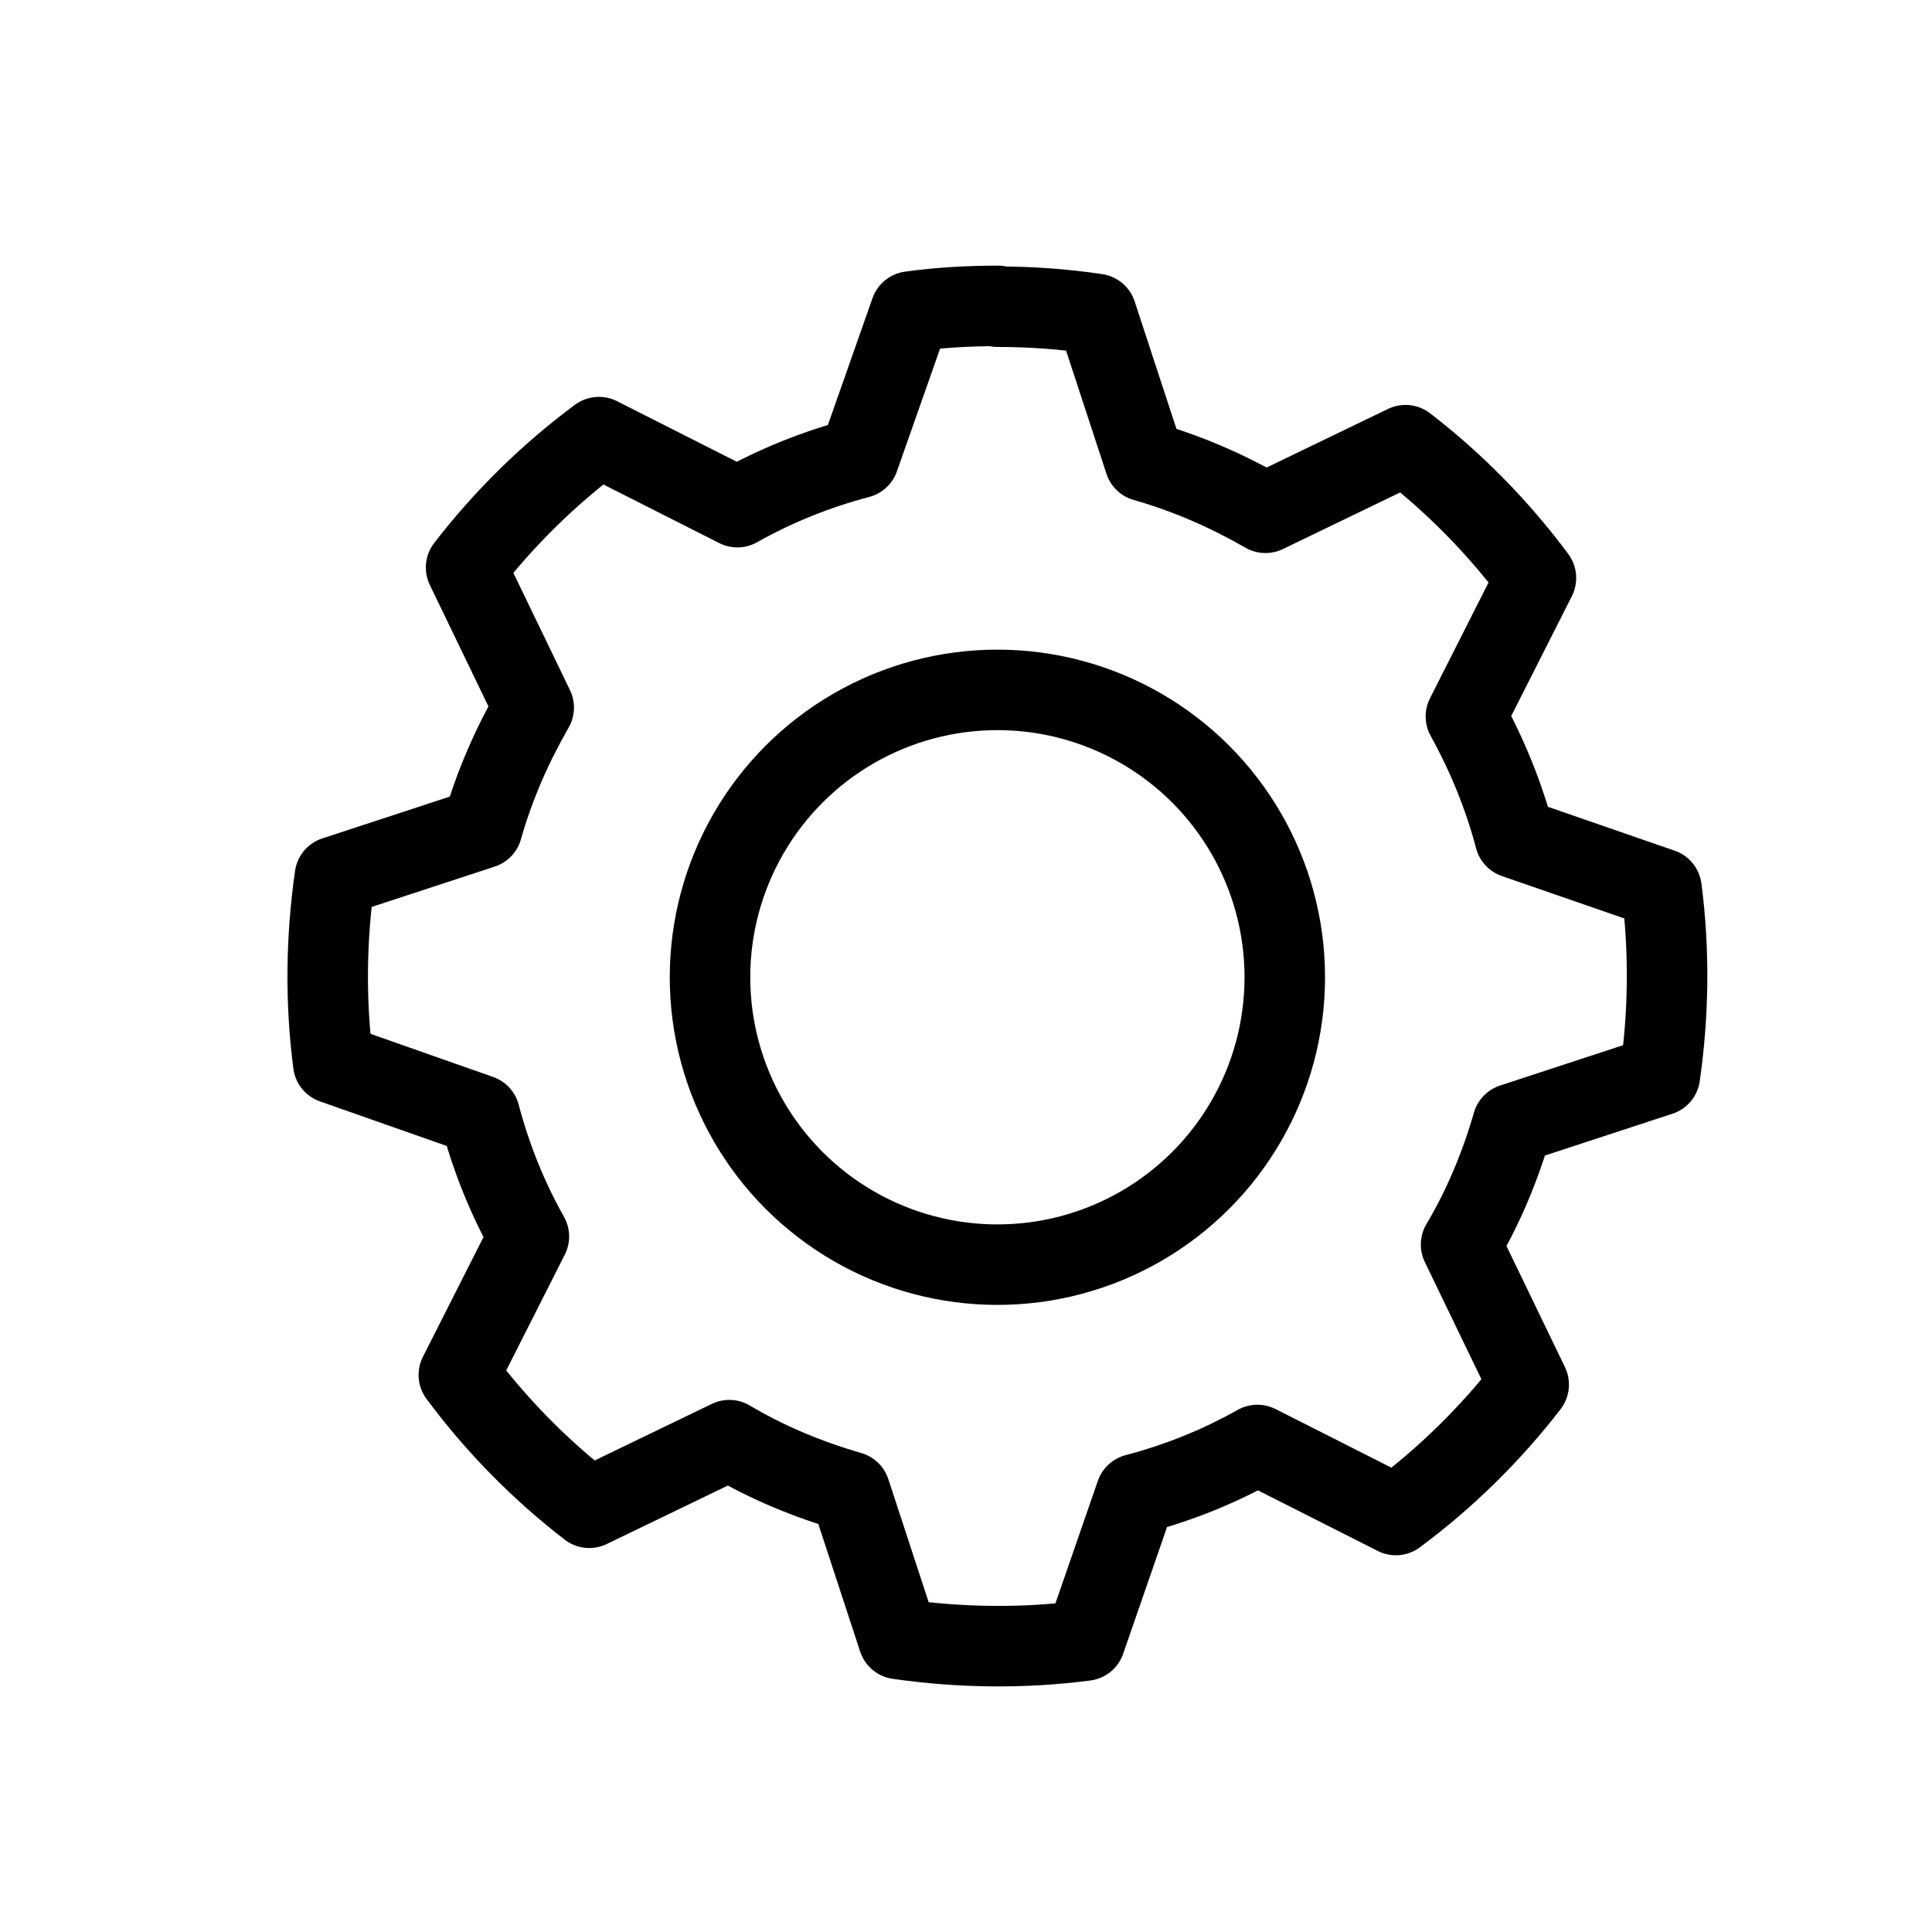<?xml version="1.0" encoding="UTF-8"?>
<svg id="Layer_1" xmlns="http://www.w3.org/2000/svg" version="1.1" viewBox="0 0 24 24">
  <!-- Generator: Adobe Illustrator 29.5.1, SVG Export Plug-In . SVG Version: 2.1.0 Build 141)  -->
  <defs>
    <style>
      .st0 {
        fill: none;
        stroke: #010101;
        stroke-linecap: round;
        stroke-linejoin: round;
      }
    </style>
  </defs>
  <path class="st0" d="M12.39,3.81c.42,0,.83.03,1.23.09l.6,1.83c.53.15,1.03.37,1.5.64l1.74-.84c.61.47,1.16,1.03,1.62,1.65l-.87,1.72c.26.47.47.98.61,1.51l1.82.63c.1.77.09,1.55-.02,2.32l-1.83.6c-.15.52-.36,1.03-.64,1.5l.84,1.74c-.47.61-1.03,1.16-1.65,1.62l-1.72-.87c-.48.27-.98.47-1.51.61l-.63,1.82c-.77.1-1.55.09-2.32-.02l-.6-1.83c-.52-.15-1.03-.36-1.5-.64l-1.74.84c-.61-.47-1.16-1.03-1.62-1.65l.87-1.72c-.27-.48-.47-.98-.61-1.51l-1.82-.64c-.1-.77-.09-1.55.02-2.32l1.83-.6c.15-.53.37-1.03.64-1.5l-.84-1.74c.47-.61,1.03-1.16,1.65-1.62l1.72.87c.48-.27.98-.47,1.51-.61l.64-1.82c.36-.05.72-.07,1.09-.07Z"/>
  <circle class="st0" cx="12.39" cy="12.14" r="3.57"/>
</svg>